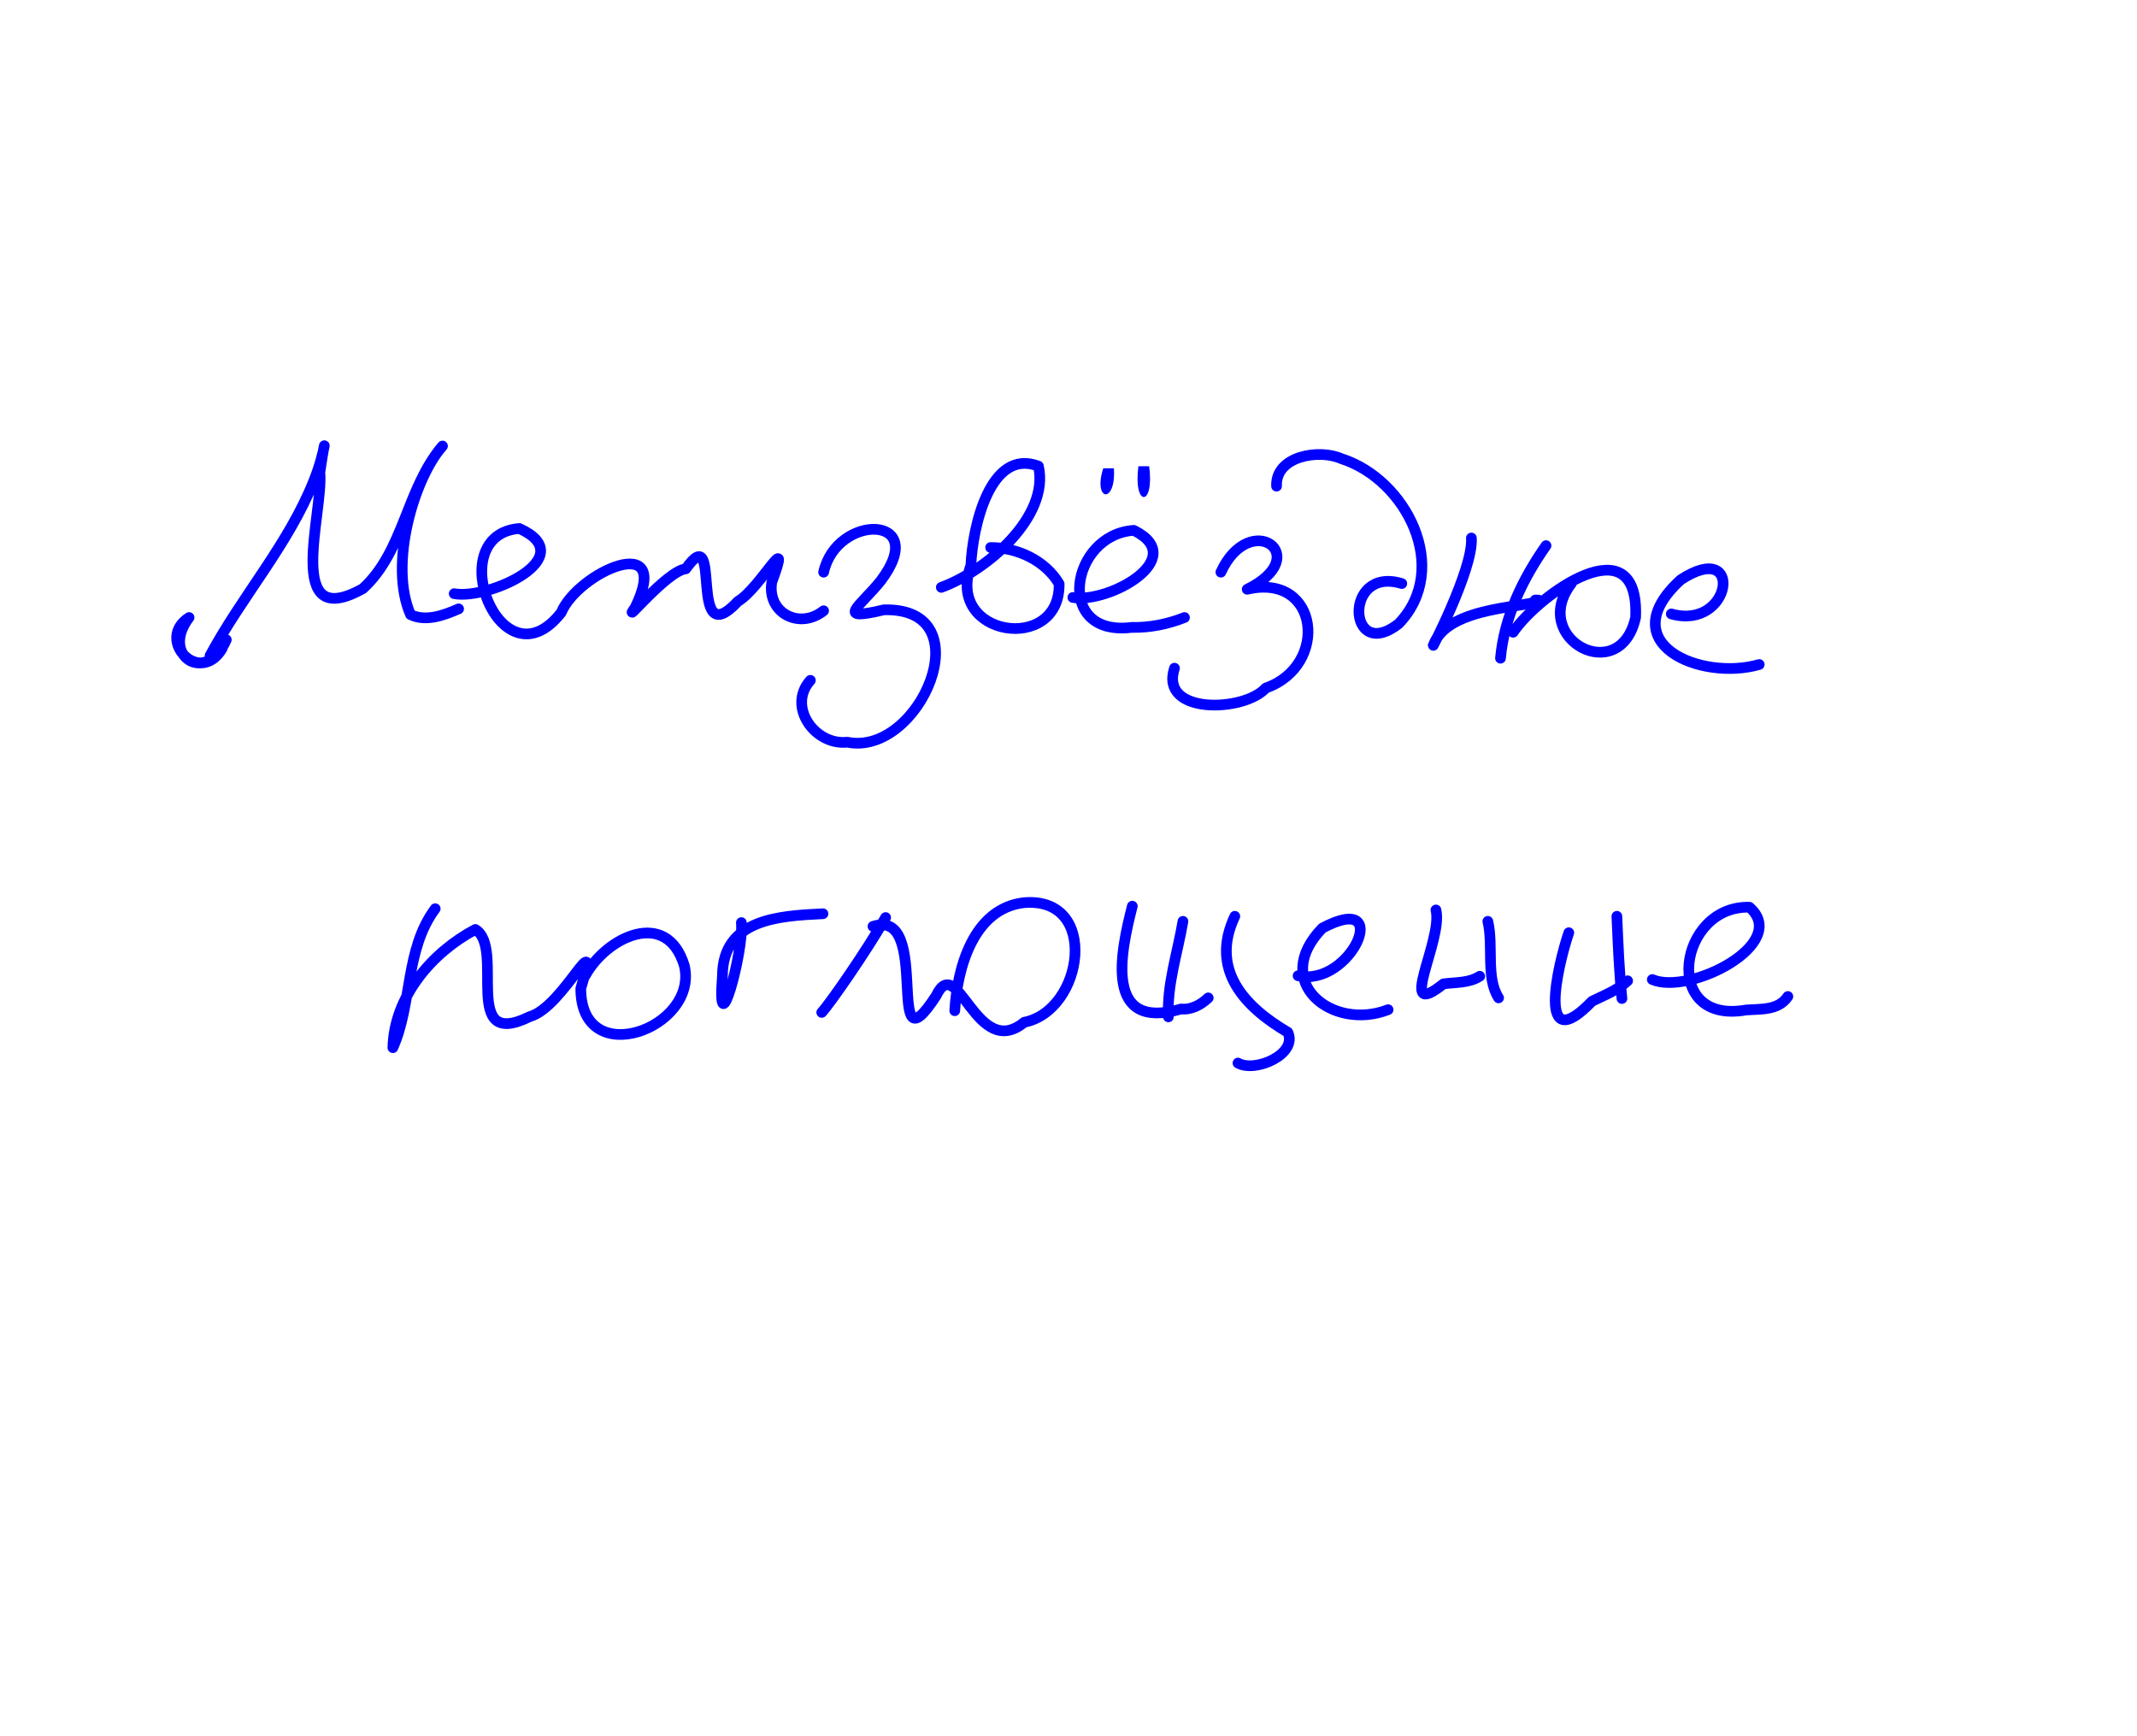 <svg width="800" height="650" xmlns="http://www.w3.org/2000/svg"><g fill="none" stroke="#00f" stroke-linecap="round" stroke-linejoin="round" stroke-width="4"><path d="M78.621 245.47c12.012-22.364 29.388-41.665 38.851-65.443 4.6-11.347 4.914-21.328 2.27-3.155 1.44 15.08-13.751 60.19 16.1 43.495 15.38-13.962 16.314-37.618 29.813-53.387-10.62 11.95-20.237 44.3-11.968 63.123 5.772 2.772 12.557.225 17.996-2.156"/><path d="M170.03 222.26c13.126 2.388 47.915-13.729 24.405-24.401-29.528 2.295-6.851 60.239 15.642 31.495 6.247-14.988 42.059-31.257 27.659-1.86-5.73 8.024 11.901-13.852 18.996-14.532 14.099-19.946.235 32.905 19.526 12.17 8.59-5.094 20.544-28.572 12.663-7.169-1.827 11.535 10.378 17.861 19.398 10.695"/><path d="M308.33 214.21c4.93-22.149 40.218-21.672 21.404 3.19-7.66 9.627-17.705 15.413 1.15 10.904 37.673-1.046 13.389 55.143-13.714 49.55-12.06 1.343-22.607-13.322-13.804-23.148M352.38 219.89c16.786-6.082 40.664-26.359 36.364-45.382-18.26-6.97-24.713 23.381-25.281 37.135-9.795 26.793 33.454 33.2 33.032 6.934-5.17-8.751-15.677-13.622-25.642-13.6M401.63 223.68c13.535 2.29 43.949-14.703 22.808-25.127-23.714 1.596-29.991 39.98-.793 36.331 6.754.146 13.51-1.2 19.775-3.7M457.05 214.21c10.914-23.765 35.236-6.12 9.843 6.406 27.049-6.337 30.819 28.603 6.94 36.984-7.947 8.95-39.946 10.145-34.154-7.449M524.77 218.47c-22.105-6.716-20.296 29.967-1.174 15.054 19.815-20.605 2.872-54.11-21.475-61.819-8.177-3.673-24.692-1.095-24.242 10.304M550.82 201.42c.881 11.77-16.61 44.851-14.194 40.045 5.43-15.079 37.875-13.911 39.335-16.804h0l-1.223-.03"/><path d="M578.77 204.27c-8.765 12.487-15.663 26.782-17.051 42.152M588.24 218.47c-15.826 20.605 18.275 39.044 24.06 12.678 1.54-35.701-36.21-8.65-45.849 5.556M625.66 229.84c22.717 6.374 27.509-28.499 3.527-12.785-26.149 23.885 7.536 38.017 29.387 31.727M162.93 340.2c-11.371 15.247-8.534 35.666-15.852 52.035.4-19.162 14.708-35.707 30.872-44.271 11.394 6.855-5.798 45.568 20.359 32.639 12.706-3.518 26.993-36.568 19.116-10.546-.031 31.241 44.139 14.861 38.786-8.438-6.576-21.954-29.366-10.706-37.152 3.679M277.54 345.4c.997 10.671-9.352 48.328-7.093 20.015.046-21.396 21.14-22.536 37.64-23.331M331.54 343.51c-6.955 12.196-20.697 32.047-23.918 35.52"/><path d="M326.8 346.82c22.551-7.387 3.612 56.81 23.653 25.975 8.056-16.906 15.028 24.63 32.99 9.916 22.32-4.421 28.339-47.295-.242-44.753-18.812 2.259-24.89 24.492-25.78 40.43M423.89 339.25c-4.455 17.366-10.741 46.978 18.298 38.487 3.83.409 7.441-1.618 10.124-4.151M462.26 343.04c-9.513 20.195 3.916 34.059 19.831 43.412 3.82 8.158-12.123 15.233-18.647 11.53"/><path d="M442.84 344.93c-1.993 11.88-6.028 23.572-5.445 35.762M485.94 365.3c19.757 4.445 36.102-32.234 9.098-17.848-19.587 20.17 3.741 38.681 24.609 30.551M537.56 340.67c2.73 11.346-15.313 42.219 2.792 27.675 4.57-.636 9.53-.244 13.594-2.86M556.98 344.93c2.175 9.095-.836 21.118 4.027 28.652M605.29 343.04c.439 10.272.841 20.554 1.894 30.785M618.55 366.72c14.035 6.016 51.868-13.526 36.367-27.074-26.627-.768-33.256 44.151-1.283 38.475 5.512-.415 12.12.24 15.666-5.057"/><path d="M587.29 349.19c-4.238 12.483-12.229 47.392 8.717 25.64 4.588-2.24 9.484-4.117 13.306-7.64"/></g><path d="M413 175.32c-3.954 12.391 4.865 13.555 4 0M426.18 174.55c-2.063 15.506 6.124 15.251 4 0" fill="#00f"/><path d="M83.141 242.84c-8.476 14.18-25.136-3.455-12.359-11.656-11.038 14.464 6.612 25.432 13.938 8.325" fill="none" stroke="#00f" stroke-linecap="round" stroke-linejoin="round" stroke-width="4"/></svg>